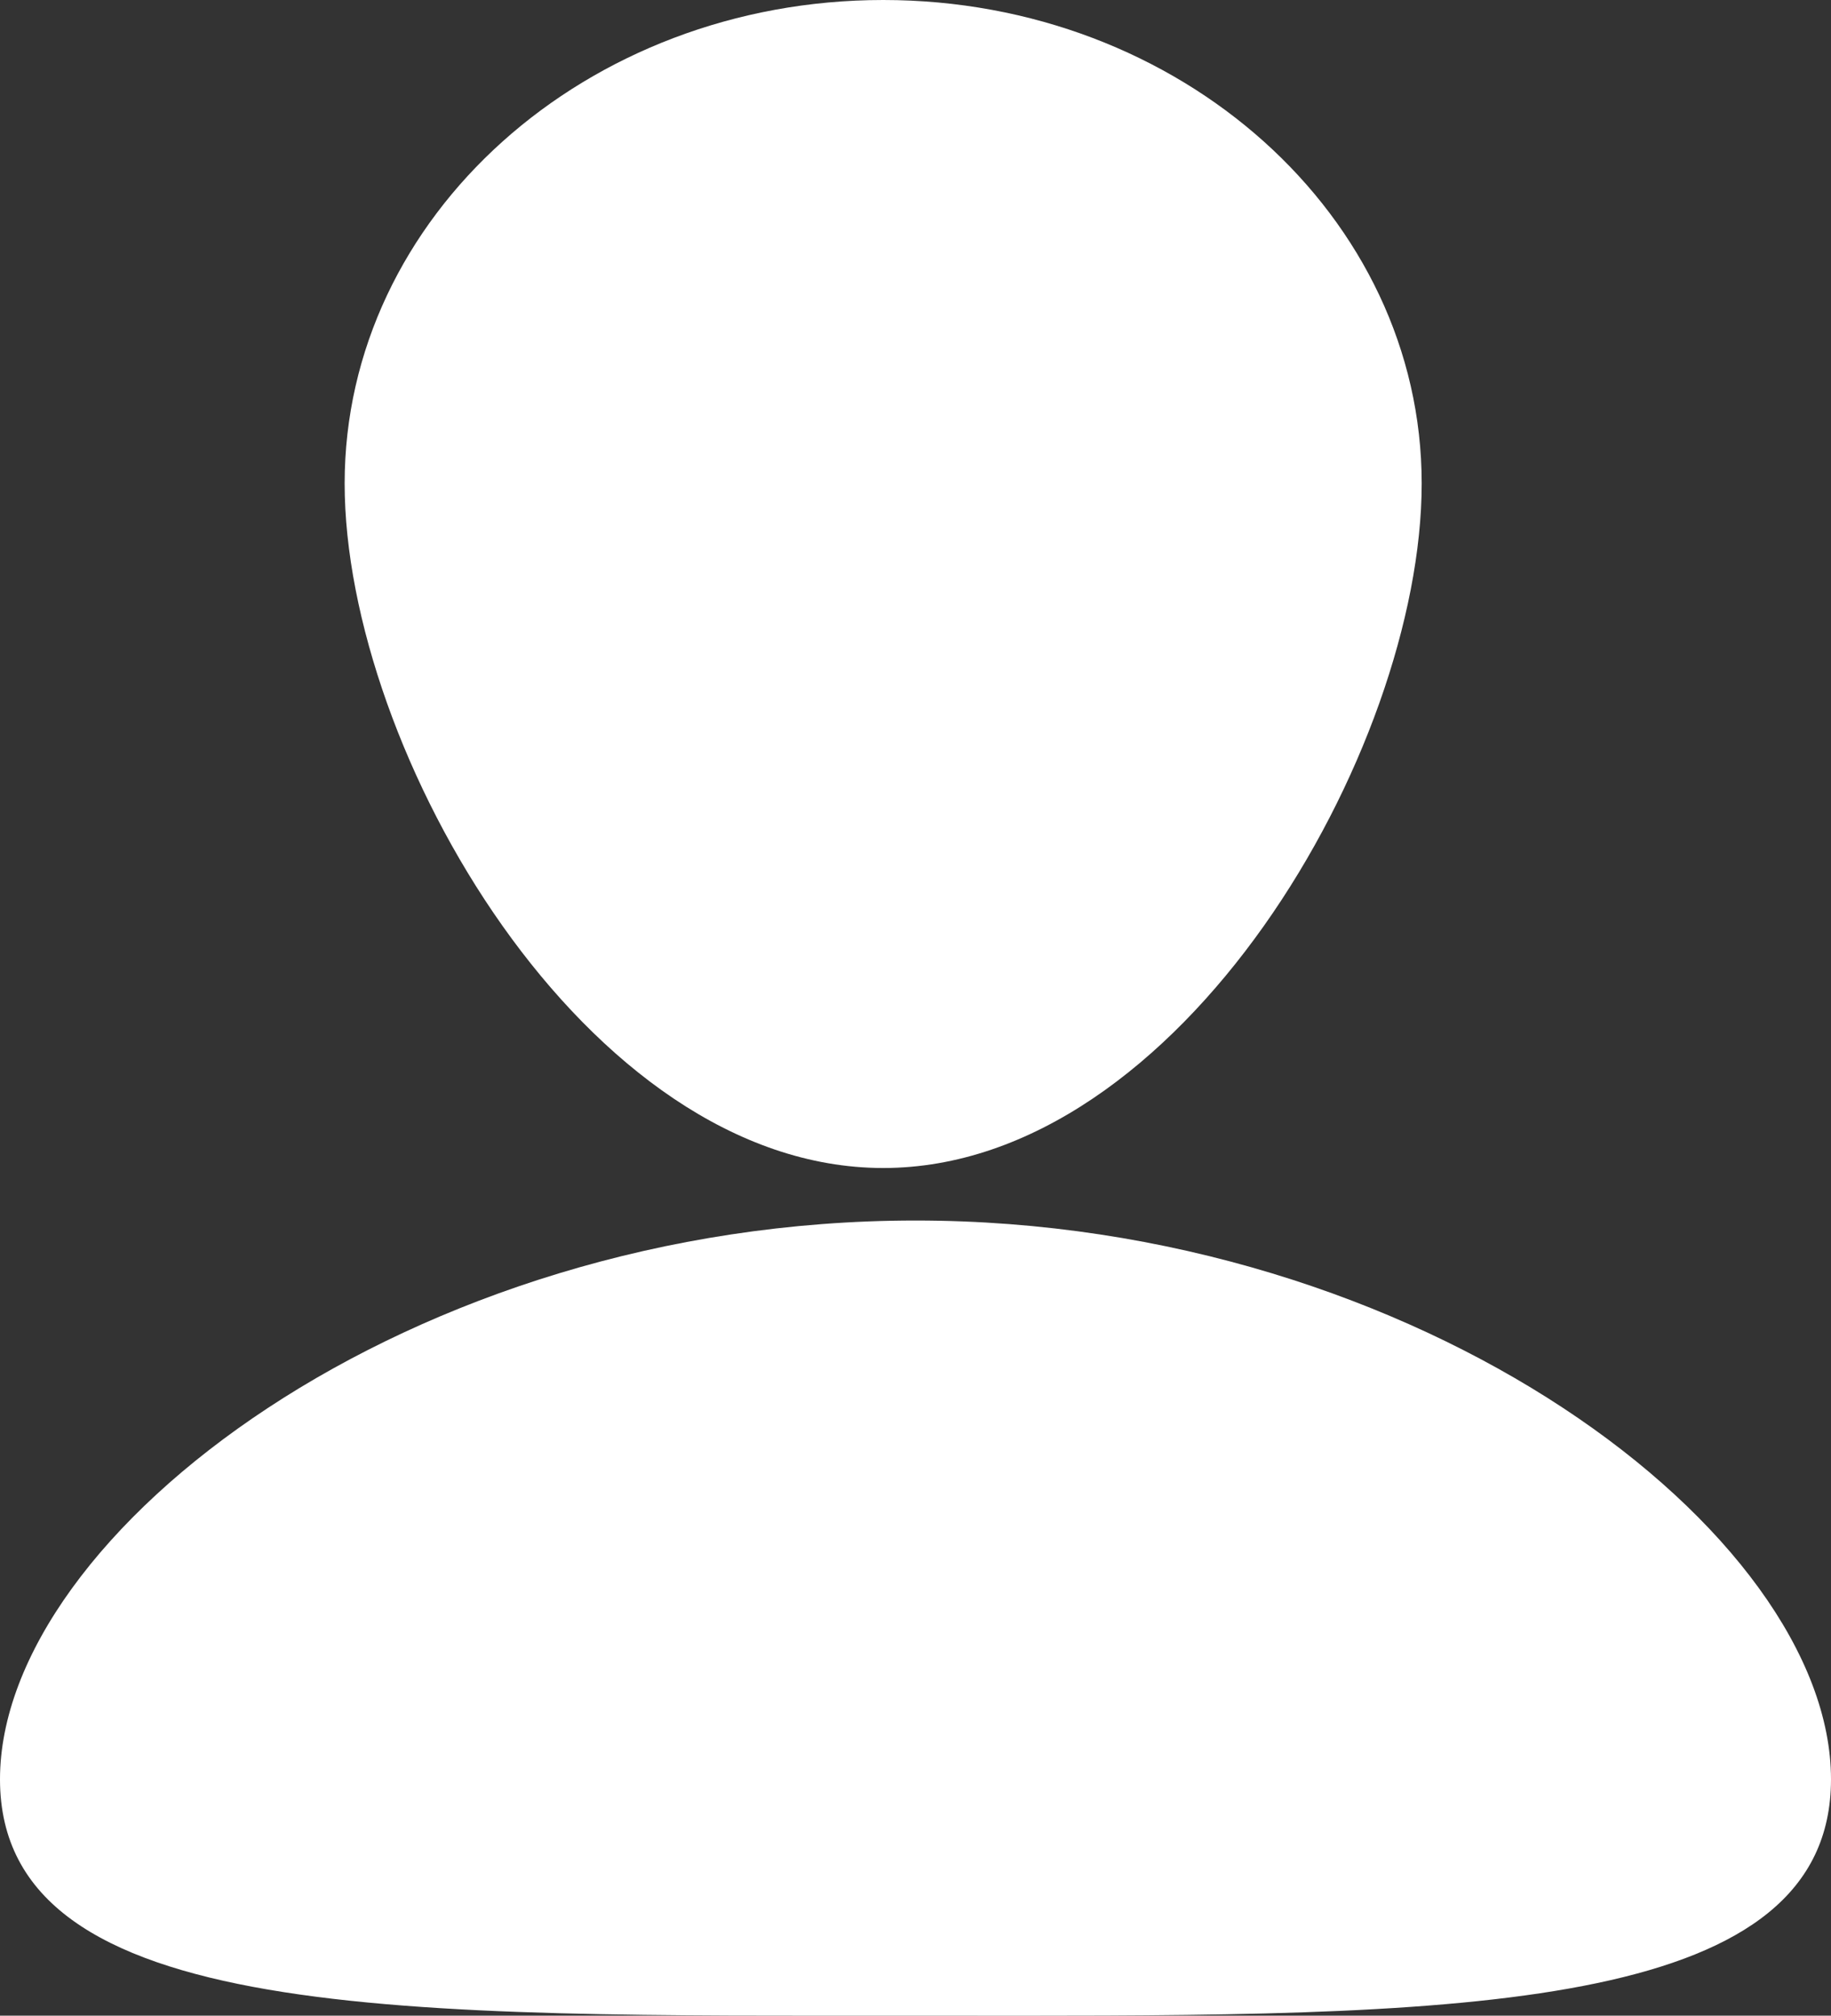 <svg xmlns="http://www.w3.org/2000/svg" viewBox="0 0 22 24.222">
  <rect x="0" y="0" width="22" height="24.222" fill="#333333" stroke="none"/>
  <path id="Union_141" data-name="Union 141" d="M11-732.778c-6.075,0-11,.112-11-2.84s4.925-6.715,11-6.715,11,3.763,11,6.715c0,2.744-4.254,2.841-9.732,2.841ZM4.141-751.19c0-3.209,2.9-5.81,6.471-5.81s6.47,2.6,6.47,5.81-2.9,8.226-6.47,8.226S4.141-747.981,4.141-751.19Z" transform="translate(0 757)" fill="#fff"/>
</svg>
